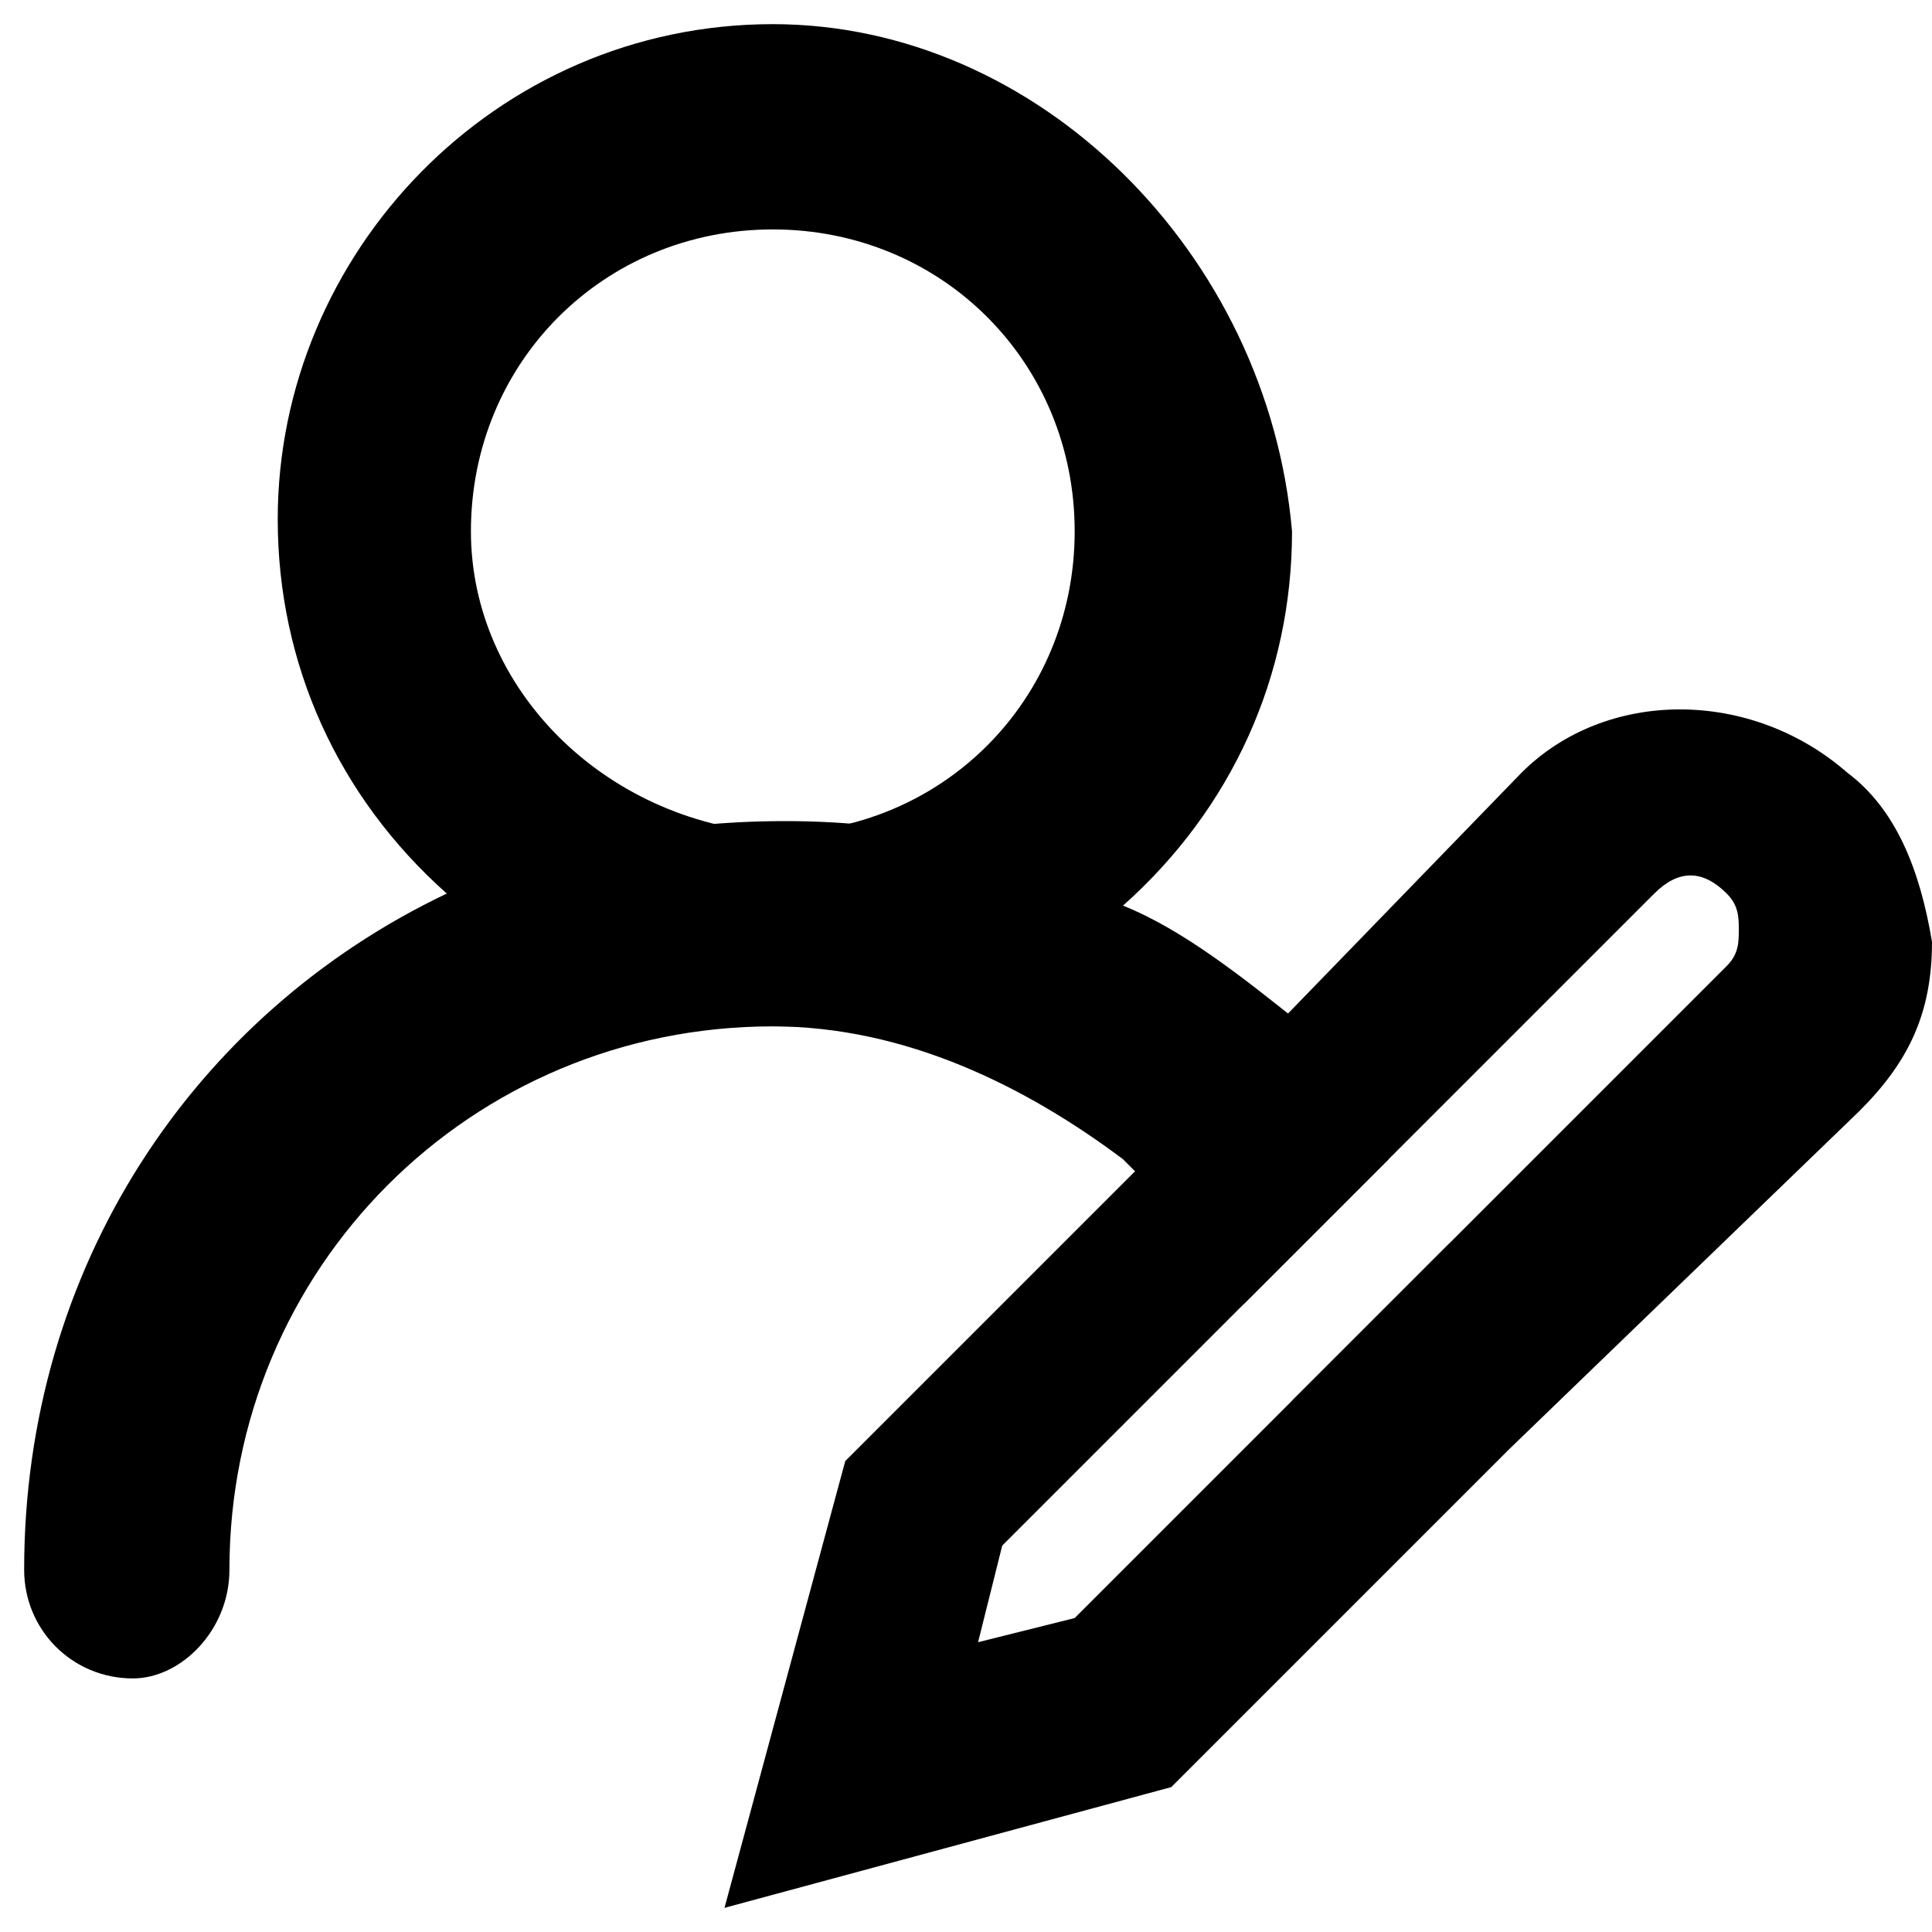 <?xml version="1.0" encoding="utf-8"?>
<!-- Generator: Adobe Illustrator 26.0.1, SVG Export Plug-In . SVG Version: 6.00 Build 0)  -->
<svg version="1.1" id="Layer_1" xmlns="http://www.w3.org/2000/svg" xmlns:xlink="http://www.w3.org/1999/xlink" x="0px" y="0px"
	 viewBox="0 0 16 16" style="enable-background:new 0 0 16 16;" xml:space="preserve">
<g>
	<g>
		<path d="M15.3,6.4c-0.8-0.7-2-0.7-2.7,0L9.4,9.7L7,12.1l-1,3.7l3.7-1l2.8-2.8l2.9-2.8c0.4-0.4,0.6-0.8,0.6-1.4
			C15.9,7.2,15.7,6.7,15.3,6.4z M14.3,8l-3.6,3.6l-1.8,1.8l-0.8,0.2l0.2-0.8l2-2l1.2-1.2l2.2-2.2c0.2-0.2,0.4-0.2,0.6,0
			c0.1,0.1,0.1,0.2,0.1,0.3C14.4,7.8,14.4,7.9,14.3,8z"/>
	</g>
	<g>
		<path d="M11.5,9.6l-1.2,1.2c-0.2-0.4-0.6-0.8-1-1.2C8.5,9,7.5,8.5,6.4,8.5c-2.5,0-4.5,2-4.5,4.5c0,0.5-0.4,0.9-0.8,0.9
			c-0.5,0-0.9-0.4-0.9-0.9c0-2.5,1.4-4.6,3.5-5.6c0.8-0.4,1.8-0.6,2.8-0.6s1.9,0.2,2.8,0.7c0.5,0.2,1,0.6,1.5,1
			C10.9,8.8,11.3,9.2,11.5,9.6z"/>
		<path d="M12.5,11.9L11,13.4c-0.1-0.1-0.1-0.2-0.1-0.4c0-0.5-0.1-1-0.2-1.4l1.3-1.3C12.2,10.8,12.4,11.4,12.5,11.9z"/>
	</g>
	<g>
		<path d="M6.4,0.2c-2.3,0-4.1,1.9-4.1,4.1c0,1.2,0.5,2.3,1.4,3.1c0.7,0.7,1.7,1.1,2.8,1.1s2-0.4,2.8-1c0.9-0.8,1.4-1.9,1.4-3.1
			C10.5,2.1,8.6,0.2,6.4,0.2z M3.9,4.4C3.9,3,5,1.9,6.4,1.9c1.4,0,2.5,1.1,2.5,2.5c0,1.4-1.1,2.5-2.5,2.5C5,6.8,3.9,5.7,3.9,4.4z"/>
	</g>
</g>
</svg>
